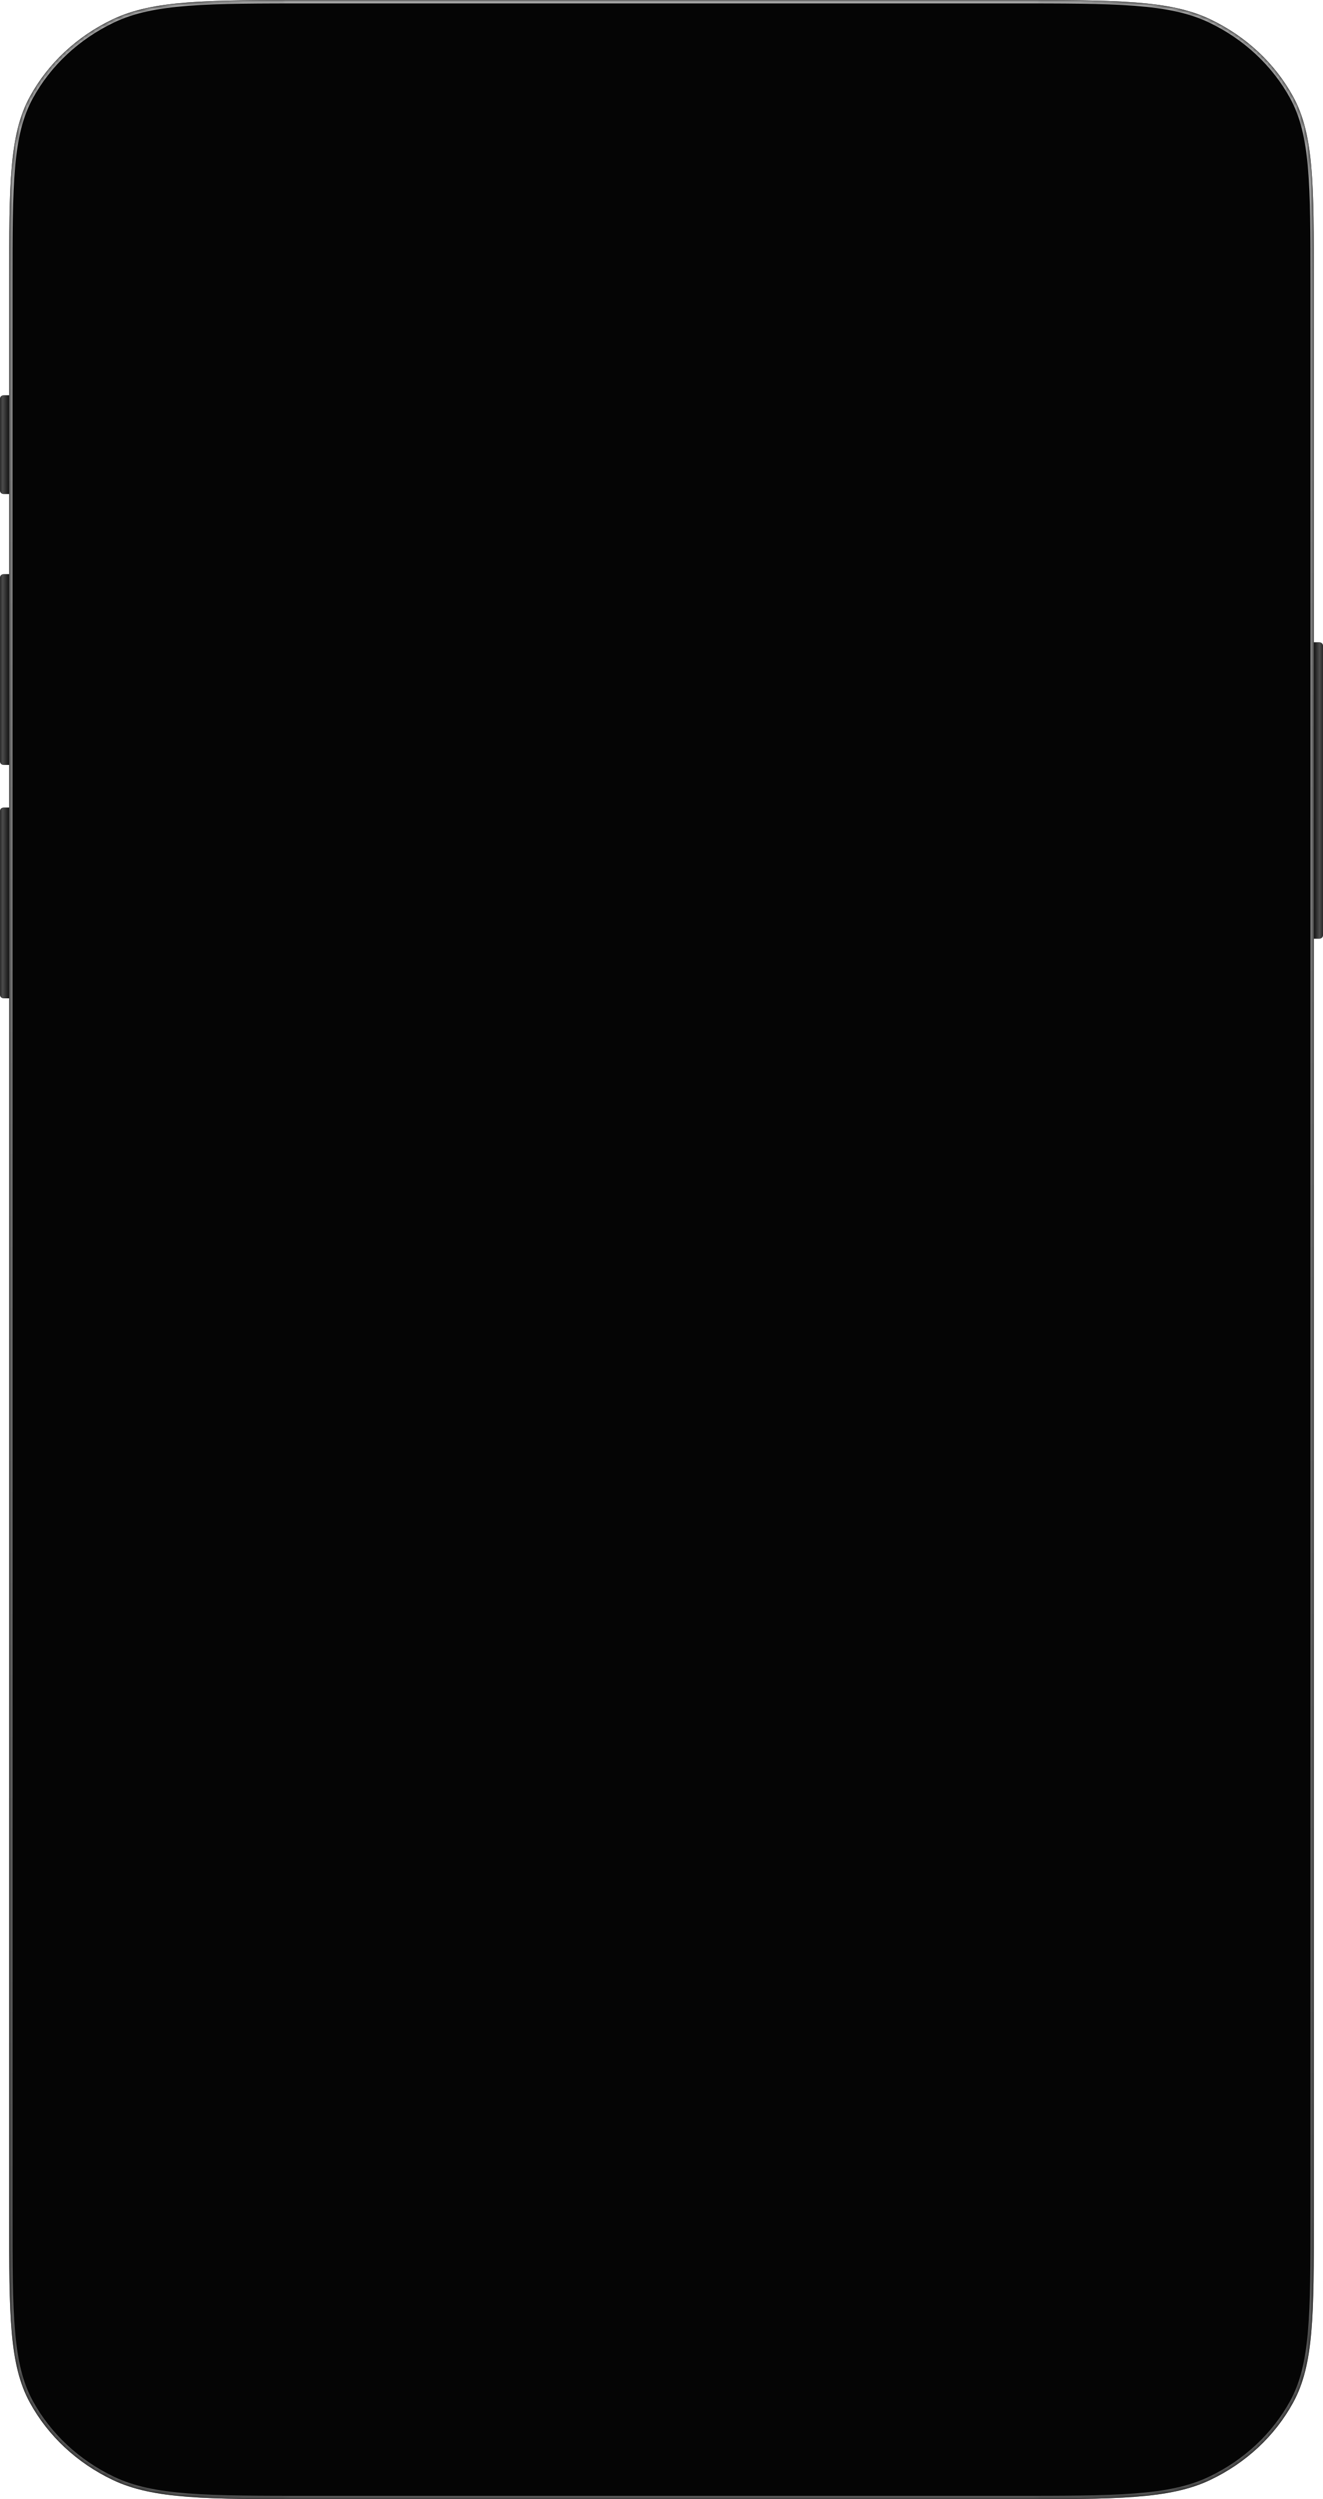 <svg width="368" height="695" viewBox="0 0 368 695" fill="none" xmlns="http://www.w3.org/2000/svg" preserveAspectRatio="none">
  <path d="M2.54 78.833C2.54 51.239 2.54 37.442 8.293 26.902C13.354 17.631 21.43 10.094 31.363 5.37C42.655 0 57.437 0 87.002 0H281C310.565 0 325.347 0 336.639 5.37C346.572 10.094 354.647 17.631 359.708 26.902C365.462 37.442 365.462 51.239 365.462 78.833V178.606H366.985C367.545 178.606 368 179.03 368 179.554V260.092C368 260.615 367.545 261.04 366.985 261.04H365.462V616.167C365.462 643.761 365.462 657.558 359.708 668.098C354.647 677.369 346.572 684.906 336.639 689.63C325.347 695 310.565 695 281 695H87.002C57.437 695 42.655 695 31.363 689.63C21.43 684.906 13.354 677.369 8.293 668.098C2.54 657.558 2.54 643.761 2.54 616.167V277.621H1.017C0.456 277.621 0.002 277.197 0.002 276.673V225.508C0.002 224.985 0.456 224.56 1.017 224.56H2.54V212.716H1.017C0.456 212.716 0.002 212.292 0.002 211.769V160.603C0.002 160.08 0.456 159.656 1.017 159.656H2.54V137.389H1.017C0.456 137.389 0.002 136.965 0.002 136.442V110.859C0.002 110.336 0.456 109.911 1.017 109.911H2.54V78.833Z" fill="#141414" />
  <g style="mix-blend-mode:multiply">
    <path d="M85.377 3.908H282.624C296.413 3.908 306.748 3.909 314.953 4.534C323.156 5.16 329.22 6.41 334.467 8.906C343.71 13.301 351.223 20.314 355.931 28.938C358.603 33.833 359.942 39.49 360.612 47.145C361.283 54.801 361.283 64.447 361.283 77.317V617.683C361.283 630.554 361.283 640.199 360.612 647.855C359.942 655.51 358.603 661.167 355.931 666.062C351.223 674.686 343.71 681.699 334.467 686.094C329.22 688.59 323.156 689.84 314.953 690.466C306.748 691.091 296.413 691.092 282.624 691.092H85.377C71.588 691.092 61.253 691.091 53.048 690.466C44.845 689.84 38.782 688.59 33.534 686.094C24.291 681.699 16.778 674.686 12.07 666.062C9.398 661.167 8.059 655.51 7.389 647.855C6.719 640.199 6.719 630.554 6.719 617.683V77.317C6.719 64.446 6.719 54.801 7.389 47.145C8.059 39.49 9.398 33.833 12.07 28.938C16.778 20.314 24.291 13.301 33.534 8.906C38.782 6.41 44.845 5.16 53.048 4.534C61.253 3.909 71.588 3.908 85.377 3.908Z" fill="black" stroke="url(#paint0_linear_6_3143)" stroke-width="0.237" />
  </g>
  <g style="mix-blend-mode:screen">
    <mask id="mask0_6_3143" style="mask-type:alpha" maskUnits="userSpaceOnUse" x="2" y="0" width="364" height="695">
      <path d="M2.537 78.833C2.537 51.239 2.537 37.442 8.291 26.902C13.352 17.631 21.427 10.094 31.36 5.37C42.652 0 57.434 0 86.999 0H280.997C310.562 0 325.344 0 336.636 5.37C346.569 10.094 354.645 17.631 359.706 26.902C365.459 37.442 365.459 51.239 365.459 78.833V616.167C365.459 643.761 365.459 657.558 359.706 668.098C354.645 677.369 346.569 684.906 336.636 689.63C325.344 695 310.562 695 280.997 695H86.999C57.434 695 42.652 695 31.36 689.63C21.427 684.906 13.352 677.369 8.291 668.098C2.537 657.558 2.537 643.761 2.537 616.167V78.833Z" fill="black" />
    </mask>
    <g mask="url(#mask0_6_3143)">
      <g filter="url(#filter0_ii_6_3143)">
        <path d="M2.537 78.833C2.537 51.239 2.537 37.442 8.291 26.902C13.352 17.631 21.427 10.094 31.36 5.37C42.652 0 57.434 0 86.999 0H280.997C310.562 0 325.344 0 336.636 5.37C346.569 10.094 354.645 17.631 359.706 26.902C365.459 37.442 365.459 51.239 365.459 78.833V616.167C365.459 643.761 365.459 657.558 359.706 668.098C354.645 677.369 346.569 684.906 336.636 689.63C325.344 695 310.562 695 280.997 695H86.999C57.434 695 42.652 695 31.36 689.63C21.427 684.906 13.352 677.369 8.291 668.098C2.537 657.558 2.537 643.761 2.537 616.167V78.833Z" fill="#050505" />
      </g>
      <path d="M86.999 0.474H280.997C295.787 0.474 306.852 0.474 315.633 1.144C324.409 1.813 330.862 3.149 336.433 5.798C346.279 10.481 354.279 17.95 359.29 27.129C362.123 32.318 363.552 38.33 364.268 46.514C364.985 54.704 364.985 65.028 364.985 78.833V616.167C364.985 629.972 364.985 640.296 364.268 648.487C363.552 656.67 362.123 662.682 359.29 667.871C354.279 677.05 346.279 684.519 336.433 689.202C330.862 691.851 324.409 693.187 315.633 693.856C306.852 694.526 295.787 694.526 280.997 694.526H86.999C72.209 694.526 61.144 694.526 52.363 693.856C43.588 693.187 37.135 691.851 31.564 689.202C21.717 684.519 13.718 677.05 8.706 667.871C5.874 662.682 4.445 656.67 3.728 648.487C3.011 640.296 3.011 629.972 3.011 616.167V78.833C3.011 65.028 3.011 54.704 3.728 46.514C4.445 38.33 5.874 32.318 8.706 27.129C13.718 17.95 21.717 10.481 31.564 5.798C37.135 3.149 43.588 1.813 52.363 1.144C61.144 0.474 72.209 0.474 86.999 0.474Z" stroke="url(#paint1_linear_6_3143)" stroke-width="0.948" />
    </g>
    <g filter="url(#filter1_iiii_6_3143)">
      <path d="M0 110.859C0 110.335 0.455 109.911 1.015 109.911H2.538V137.389H1.015C0.455 137.389 0 136.965 0 136.441V110.859Z" fill="url(#paint2_linear_6_3143)" />
    </g>
    <g filter="url(#filter2_iiii_6_3143)">
      <path d="M0 160.603C0 160.079 0.455 159.655 1.015 159.655H2.538V212.716H1.015C0.455 212.716 0 212.292 0 211.768V160.603Z" fill="url(#paint3_linear_6_3143)" />
    </g>
    <g filter="url(#filter3_iiii_6_3143)">
      <path d="M365.461 178.605H366.984C367.544 178.605 367.999 179.03 367.999 179.553V260.091C367.999 260.615 367.544 261.039 366.984 261.039H365.461V178.605Z" fill="url(#paint4_linear_6_3143)" />
    </g>
    <g filter="url(#filter4_iiii_6_3143)">
      <path d="M0 225.508C0 224.985 0.455 224.561 1.015 224.561H2.538V277.621H1.015C0.455 277.621 0 277.197 0 276.674V225.508Z" fill="url(#paint5_linear_6_3143)" />
    </g>
  </g>
  <defs>
    <filter id="filter0_ii_6_3143" x="2.537" y="0" width="362.922" height="695" filterUnits="userSpaceOnUse" color-interpolation-filters="sRGB">
      <feFlood flood-opacity="0" result="BackgroundImageFix" />
      <feBlend mode="normal" in="SourceGraphic" in2="BackgroundImageFix" result="shape" />
      <feColorMatrix in="SourceAlpha" type="matrix" values="0 0 0 0 0 0 0 0 0 0 0 0 0 0 0 0 0 0 127 0" result="hardAlpha" />
      <feOffset />
      <feGaussianBlur stdDeviation="2.369" />
      <feComposite in2="hardAlpha" operator="arithmetic" k2="-1" k3="1" />
      <feColorMatrix type="matrix" values="0 0 0 0 1 0 0 0 0 1 0 0 0 0 1 0 0 0 0.88 0" />
      <feBlend mode="normal" in2="shape" result="effect1_innerShadow_6_3143" />
      <feColorMatrix in="SourceAlpha" type="matrix" values="0 0 0 0 0 0 0 0 0 0 0 0 0 0 0 0 0 0 127 0" result="hardAlpha" />
      <feOffset />
      <feGaussianBlur stdDeviation="1.184" />
      <feComposite in2="hardAlpha" operator="arithmetic" k2="-1" k3="1" />
      <feColorMatrix type="matrix" values="0 0 0 0 0 0 0 0 0 0 0 0 0 0 0 0 0 0 1 0" />
      <feBlend mode="normal" in2="effect1_innerShadow_6_3143" result="effect2_innerShadow_6_3143" />
    </filter>
    <filter id="filter1_iiii_6_3143" x="0" y="108.964" width="2.538" height="29.373" filterUnits="userSpaceOnUse" color-interpolation-filters="sRGB">
      <feFlood flood-opacity="0" result="BackgroundImageFix" />
      <feBlend mode="normal" in="SourceGraphic" in2="BackgroundImageFix" result="shape" />
      <feColorMatrix in="SourceAlpha" type="matrix" values="0 0 0 0 0 0 0 0 0 0 0 0 0 0 0 0 0 0 127 0" result="hardAlpha" />
      <feOffset dy="1.895" />
      <feGaussianBlur stdDeviation="0.474" />
      <feComposite in2="hardAlpha" operator="arithmetic" k2="-1" k3="1" />
      <feColorMatrix type="matrix" values="0 0 0 0 1 0 0 0 0 1 0 0 0 0 1 0 0 0 0.08 0" />
      <feBlend mode="normal" in2="shape" result="effect1_innerShadow_6_3143" />
      <feColorMatrix in="SourceAlpha" type="matrix" values="0 0 0 0 0 0 0 0 0 0 0 0 0 0 0 0 0 0 127 0" result="hardAlpha" />
      <feOffset dy="-1.895" />
      <feGaussianBlur stdDeviation="0.474" />
      <feComposite in2="hardAlpha" operator="arithmetic" k2="-1" k3="1" />
      <feColorMatrix type="matrix" values="0 0 0 0 1 0 0 0 0 1 0 0 0 0 1 0 0 0 0.08 0" />
      <feBlend mode="normal" in2="effect1_innerShadow_6_3143" result="effect2_innerShadow_6_3143" />
      <feColorMatrix in="SourceAlpha" type="matrix" values="0 0 0 0 0 0 0 0 0 0 0 0 0 0 0 0 0 0 127 0" result="hardAlpha" />
      <feOffset dy="0.474" />
      <feGaussianBlur stdDeviation="0.237" />
      <feComposite in2="hardAlpha" operator="arithmetic" k2="-1" k3="1" />
      <feColorMatrix type="matrix" values="0 0 0 0 1 0 0 0 0 1 0 0 0 0 1 0 0 0 0.32 0" />
      <feBlend mode="normal" in2="effect2_innerShadow_6_3143" result="effect3_innerShadow_6_3143" />
      <feColorMatrix in="SourceAlpha" type="matrix" values="0 0 0 0 0 0 0 0 0 0 0 0 0 0 0 0 0 0 127 0" result="hardAlpha" />
      <feOffset dy="-0.474" />
      <feGaussianBlur stdDeviation="0.237" />
      <feComposite in2="hardAlpha" operator="arithmetic" k2="-1" k3="1" />
      <feColorMatrix type="matrix" values="0 0 0 0 1 0 0 0 0 1 0 0 0 0 1 0 0 0 0.32 0" />
      <feBlend mode="normal" in2="effect3_innerShadow_6_3143" result="effect4_innerShadow_6_3143" />
    </filter>
    <filter id="filter2_iiii_6_3143" x="0" y="158.708" width="2.538" height="54.956" filterUnits="userSpaceOnUse" color-interpolation-filters="sRGB">
      <feFlood flood-opacity="0" result="BackgroundImageFix" />
      <feBlend mode="normal" in="SourceGraphic" in2="BackgroundImageFix" result="shape" />
      <feColorMatrix in="SourceAlpha" type="matrix" values="0 0 0 0 0 0 0 0 0 0 0 0 0 0 0 0 0 0 127 0" result="hardAlpha" />
      <feOffset dy="1.895" />
      <feGaussianBlur stdDeviation="0.474" />
      <feComposite in2="hardAlpha" operator="arithmetic" k2="-1" k3="1" />
      <feColorMatrix type="matrix" values="0 0 0 0 1 0 0 0 0 1 0 0 0 0 1 0 0 0 0.08 0" />
      <feBlend mode="normal" in2="shape" result="effect1_innerShadow_6_3143" />
      <feColorMatrix in="SourceAlpha" type="matrix" values="0 0 0 0 0 0 0 0 0 0 0 0 0 0 0 0 0 0 127 0" result="hardAlpha" />
      <feOffset dy="-1.895" />
      <feGaussianBlur stdDeviation="0.474" />
      <feComposite in2="hardAlpha" operator="arithmetic" k2="-1" k3="1" />
      <feColorMatrix type="matrix" values="0 0 0 0 1 0 0 0 0 1 0 0 0 0 1 0 0 0 0.08 0" />
      <feBlend mode="normal" in2="effect1_innerShadow_6_3143" result="effect2_innerShadow_6_3143" />
      <feColorMatrix in="SourceAlpha" type="matrix" values="0 0 0 0 0 0 0 0 0 0 0 0 0 0 0 0 0 0 127 0" result="hardAlpha" />
      <feOffset dy="0.474" />
      <feGaussianBlur stdDeviation="0.237" />
      <feComposite in2="hardAlpha" operator="arithmetic" k2="-1" k3="1" />
      <feColorMatrix type="matrix" values="0 0 0 0 1 0 0 0 0 1 0 0 0 0 1 0 0 0 0.32 0" />
      <feBlend mode="normal" in2="effect2_innerShadow_6_3143" result="effect3_innerShadow_6_3143" />
      <feColorMatrix in="SourceAlpha" type="matrix" values="0 0 0 0 0 0 0 0 0 0 0 0 0 0 0 0 0 0 127 0" result="hardAlpha" />
      <feOffset dy="-0.474" />
      <feGaussianBlur stdDeviation="0.237" />
      <feComposite in2="hardAlpha" operator="arithmetic" k2="-1" k3="1" />
      <feColorMatrix type="matrix" values="0 0 0 0 1 0 0 0 0 1 0 0 0 0 1 0 0 0 0.32 0" />
      <feBlend mode="normal" in2="effect3_innerShadow_6_3143" result="effect4_innerShadow_6_3143" />
    </filter>
    <filter id="filter3_iiii_6_3143" x="365.461" y="177.658" width="2.538" height="84.329" filterUnits="userSpaceOnUse" color-interpolation-filters="sRGB">
      <feFlood flood-opacity="0" result="BackgroundImageFix" />
      <feBlend mode="normal" in="SourceGraphic" in2="BackgroundImageFix" result="shape" />
      <feColorMatrix in="SourceAlpha" type="matrix" values="0 0 0 0 0 0 0 0 0 0 0 0 0 0 0 0 0 0 127 0" result="hardAlpha" />
      <feOffset dy="1.895" />
      <feGaussianBlur stdDeviation="0.474" />
      <feComposite in2="hardAlpha" operator="arithmetic" k2="-1" k3="1" />
      <feColorMatrix type="matrix" values="0 0 0 0 1 0 0 0 0 1 0 0 0 0 1 0 0 0 0.08 0" />
      <feBlend mode="normal" in2="shape" result="effect1_innerShadow_6_3143" />
      <feColorMatrix in="SourceAlpha" type="matrix" values="0 0 0 0 0 0 0 0 0 0 0 0 0 0 0 0 0 0 127 0" result="hardAlpha" />
      <feOffset dy="-1.895" />
      <feGaussianBlur stdDeviation="0.474" />
      <feComposite in2="hardAlpha" operator="arithmetic" k2="-1" k3="1" />
      <feColorMatrix type="matrix" values="0 0 0 0 1 0 0 0 0 1 0 0 0 0 1 0 0 0 0.08 0" />
      <feBlend mode="normal" in2="effect1_innerShadow_6_3143" result="effect2_innerShadow_6_3143" />
      <feColorMatrix in="SourceAlpha" type="matrix" values="0 0 0 0 0 0 0 0 0 0 0 0 0 0 0 0 0 0 127 0" result="hardAlpha" />
      <feOffset dy="0.474" />
      <feGaussianBlur stdDeviation="0.237" />
      <feComposite in2="hardAlpha" operator="arithmetic" k2="-1" k3="1" />
      <feColorMatrix type="matrix" values="0 0 0 0 1 0 0 0 0 1 0 0 0 0 1 0 0 0 0.32 0" />
      <feBlend mode="normal" in2="effect2_innerShadow_6_3143" result="effect3_innerShadow_6_3143" />
      <feColorMatrix in="SourceAlpha" type="matrix" values="0 0 0 0 0 0 0 0 0 0 0 0 0 0 0 0 0 0 127 0" result="hardAlpha" />
      <feOffset dy="-0.474" />
      <feGaussianBlur stdDeviation="0.237" />
      <feComposite in2="hardAlpha" operator="arithmetic" k2="-1" k3="1" />
      <feColorMatrix type="matrix" values="0 0 0 0 1 0 0 0 0 1 0 0 0 0 1 0 0 0 0.32 0" />
      <feBlend mode="normal" in2="effect3_innerShadow_6_3143" result="effect4_innerShadow_6_3143" />
    </filter>
    <filter id="filter4_iiii_6_3143" x="0" y="223.613" width="2.538" height="54.956" filterUnits="userSpaceOnUse" color-interpolation-filters="sRGB">
      <feFlood flood-opacity="0" result="BackgroundImageFix" />
      <feBlend mode="normal" in="SourceGraphic" in2="BackgroundImageFix" result="shape" />
      <feColorMatrix in="SourceAlpha" type="matrix" values="0 0 0 0 0 0 0 0 0 0 0 0 0 0 0 0 0 0 127 0" result="hardAlpha" />
      <feOffset dy="1.895" />
      <feGaussianBlur stdDeviation="0.474" />
      <feComposite in2="hardAlpha" operator="arithmetic" k2="-1" k3="1" />
      <feColorMatrix type="matrix" values="0 0 0 0 1 0 0 0 0 1 0 0 0 0 1 0 0 0 0.08 0" />
      <feBlend mode="normal" in2="shape" result="effect1_innerShadow_6_3143" />
      <feColorMatrix in="SourceAlpha" type="matrix" values="0 0 0 0 0 0 0 0 0 0 0 0 0 0 0 0 0 0 127 0" result="hardAlpha" />
      <feOffset dy="-1.895" />
      <feGaussianBlur stdDeviation="0.474" />
      <feComposite in2="hardAlpha" operator="arithmetic" k2="-1" k3="1" />
      <feColorMatrix type="matrix" values="0 0 0 0 1 0 0 0 0 1 0 0 0 0 1 0 0 0 0.08 0" />
      <feBlend mode="normal" in2="effect1_innerShadow_6_3143" result="effect2_innerShadow_6_3143" />
      <feColorMatrix in="SourceAlpha" type="matrix" values="0 0 0 0 0 0 0 0 0 0 0 0 0 0 0 0 0 0 127 0" result="hardAlpha" />
      <feOffset dy="0.474" />
      <feGaussianBlur stdDeviation="0.237" />
      <feComposite in2="hardAlpha" operator="arithmetic" k2="-1" k3="1" />
      <feColorMatrix type="matrix" values="0 0 0 0 1 0 0 0 0 1 0 0 0 0 1 0 0 0 0.32 0" />
      <feBlend mode="normal" in2="effect2_innerShadow_6_3143" result="effect3_innerShadow_6_3143" />
      <feColorMatrix in="SourceAlpha" type="matrix" values="0 0 0 0 0 0 0 0 0 0 0 0 0 0 0 0 0 0 127 0" result="hardAlpha" />
      <feOffset dy="-0.474" />
      <feGaussianBlur stdDeviation="0.237" />
      <feComposite in2="hardAlpha" operator="arithmetic" k2="-1" k3="1" />
      <feColorMatrix type="matrix" values="0 0 0 0 1 0 0 0 0 1 0 0 0 0 1 0 0 0 0.32 0" />
      <feBlend mode="normal" in2="effect3_innerShadow_6_3143" result="effect4_innerShadow_6_3143" />
    </filter>
    <linearGradient id="paint0_linear_6_3143" x1="29.278" y1="12.576" x2="299.943" y2="687.437" gradientUnits="userSpaceOnUse">
      <stop stop-color="white" stop-opacity="0.16" />
      <stop offset="1" stop-color="white" stop-opacity="0.05" />
    </linearGradient>
    <linearGradient id="paint1_linear_6_3143" x1="183.998" y1="0" x2="183.998" y2="695" gradientUnits="userSpaceOnUse">
      <stop stop-color="white" stop-opacity="0.64" />
      <stop offset="1" stop-color="white" stop-opacity="0.32" />
    </linearGradient>
    <linearGradient id="paint2_linear_6_3143" x1="0" y1="123.413" x2="2.538" y2="123.413" gradientUnits="userSpaceOnUse">
      <stop stop-color="white" stop-opacity="0.08" />
      <stop offset="0.276" stop-color="white" stop-opacity="0.24" />
      <stop offset="1" stop-color="white" stop-opacity="0" />
    </linearGradient>
    <linearGradient id="paint3_linear_6_3143" x1="0" y1="185.728" x2="2.538" y2="185.728" gradientUnits="userSpaceOnUse">
      <stop stop-color="white" stop-opacity="0.08" />
      <stop offset="0.276" stop-color="white" stop-opacity="0.24" />
      <stop offset="1" stop-color="white" stop-opacity="0" />
    </linearGradient>
    <linearGradient id="paint4_linear_6_3143" x1="365.461" y1="219.112" x2="367.999" y2="219.112" gradientUnits="userSpaceOnUse">
      <stop stop-color="white" stop-opacity="0" />
      <stop offset="0.63" stop-color="white" stop-opacity="0.24" />
      <stop offset="1" stop-color="white" stop-opacity="0.08" />
    </linearGradient>
    <linearGradient id="paint5_linear_6_3143" x1="0" y1="250.633" x2="2.538" y2="250.633" gradientUnits="userSpaceOnUse">
      <stop stop-color="white" stop-opacity="0.08" />
      <stop offset="0.276" stop-color="white" stop-opacity="0.24" />
      <stop offset="1" stop-color="white" stop-opacity="0" />
    </linearGradient>
  </defs>
</svg>